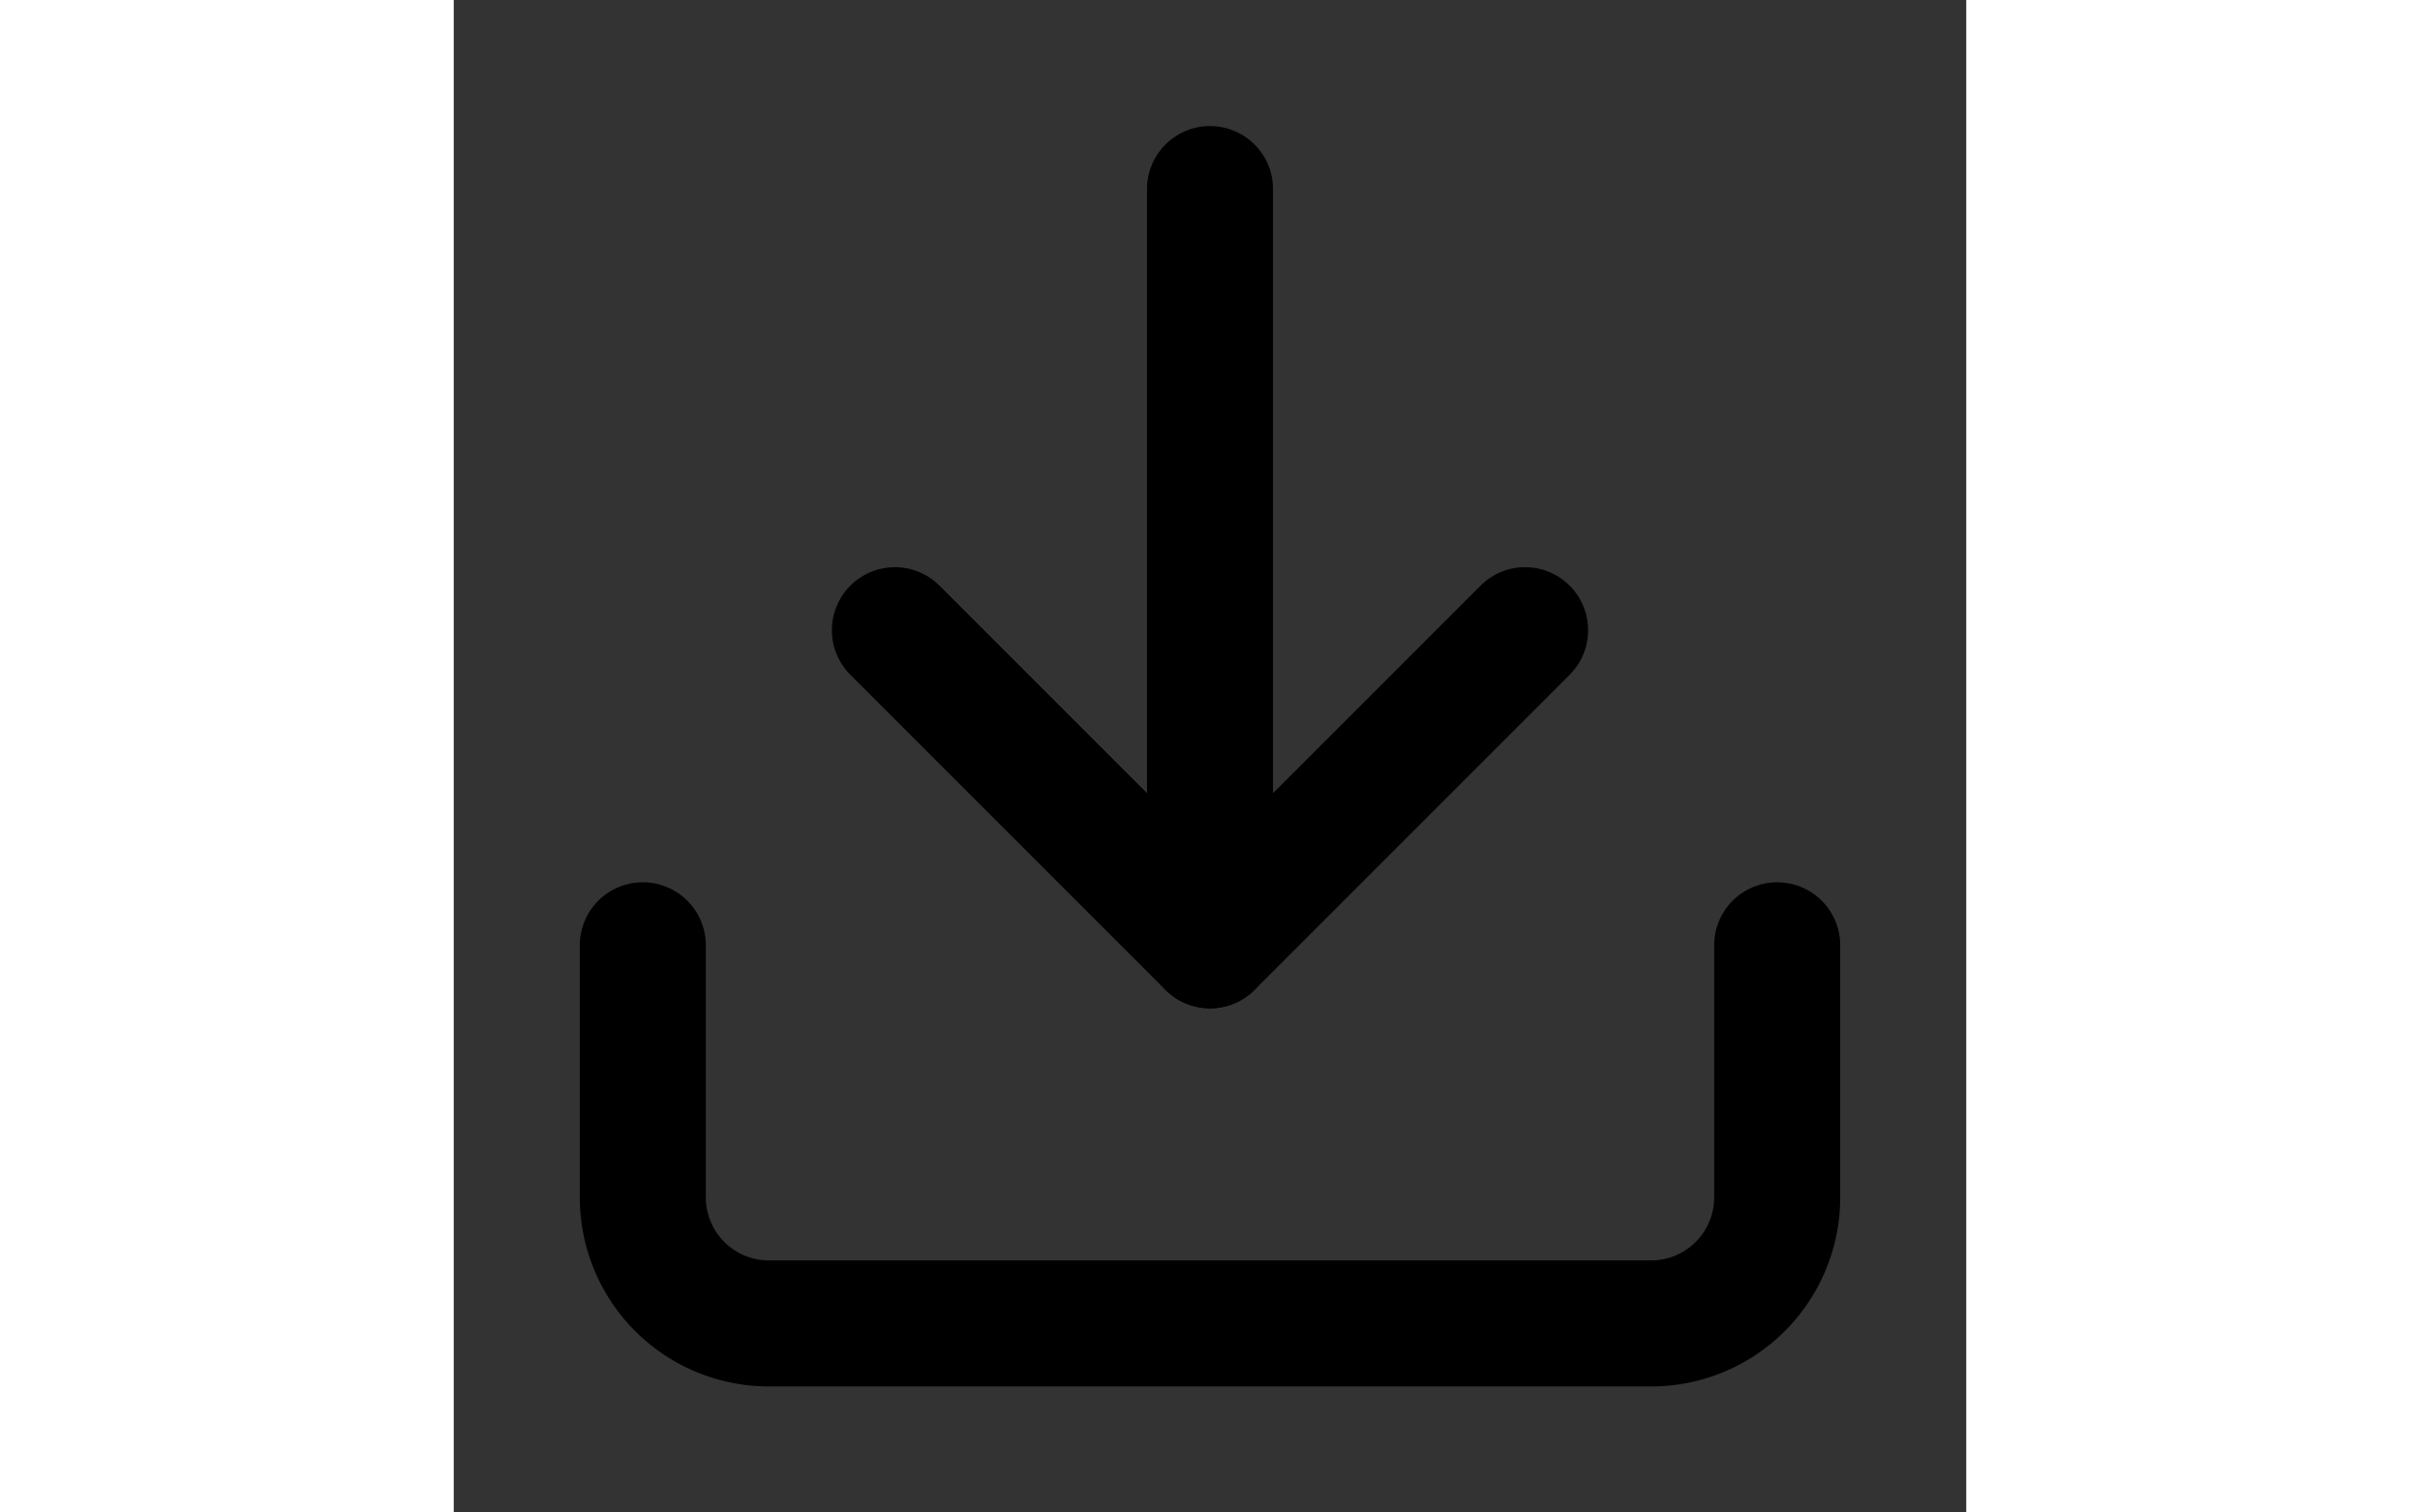 <svg xmlns="http://www.w3.org/2000/svg" height="15" fill="none" stroke="currentColor" stroke-linecap="round" stroke-linejoin="round" stroke-width="2" class="feather feather-download" viewBox="0 0 24 24"><rect x="0" y="0" width="24" height="24" fill="#333333" stroke="none"/><path d="M21 15v4a2 2 0 0 1-2 2H5a2 2 0 0 1-2-2v-4" color="#fff"/><polyline points="7 10 12 15 17 10" color="#fff"/><line x1="12" x2="12" y1="15" y2="3" color="#fff"/></svg>